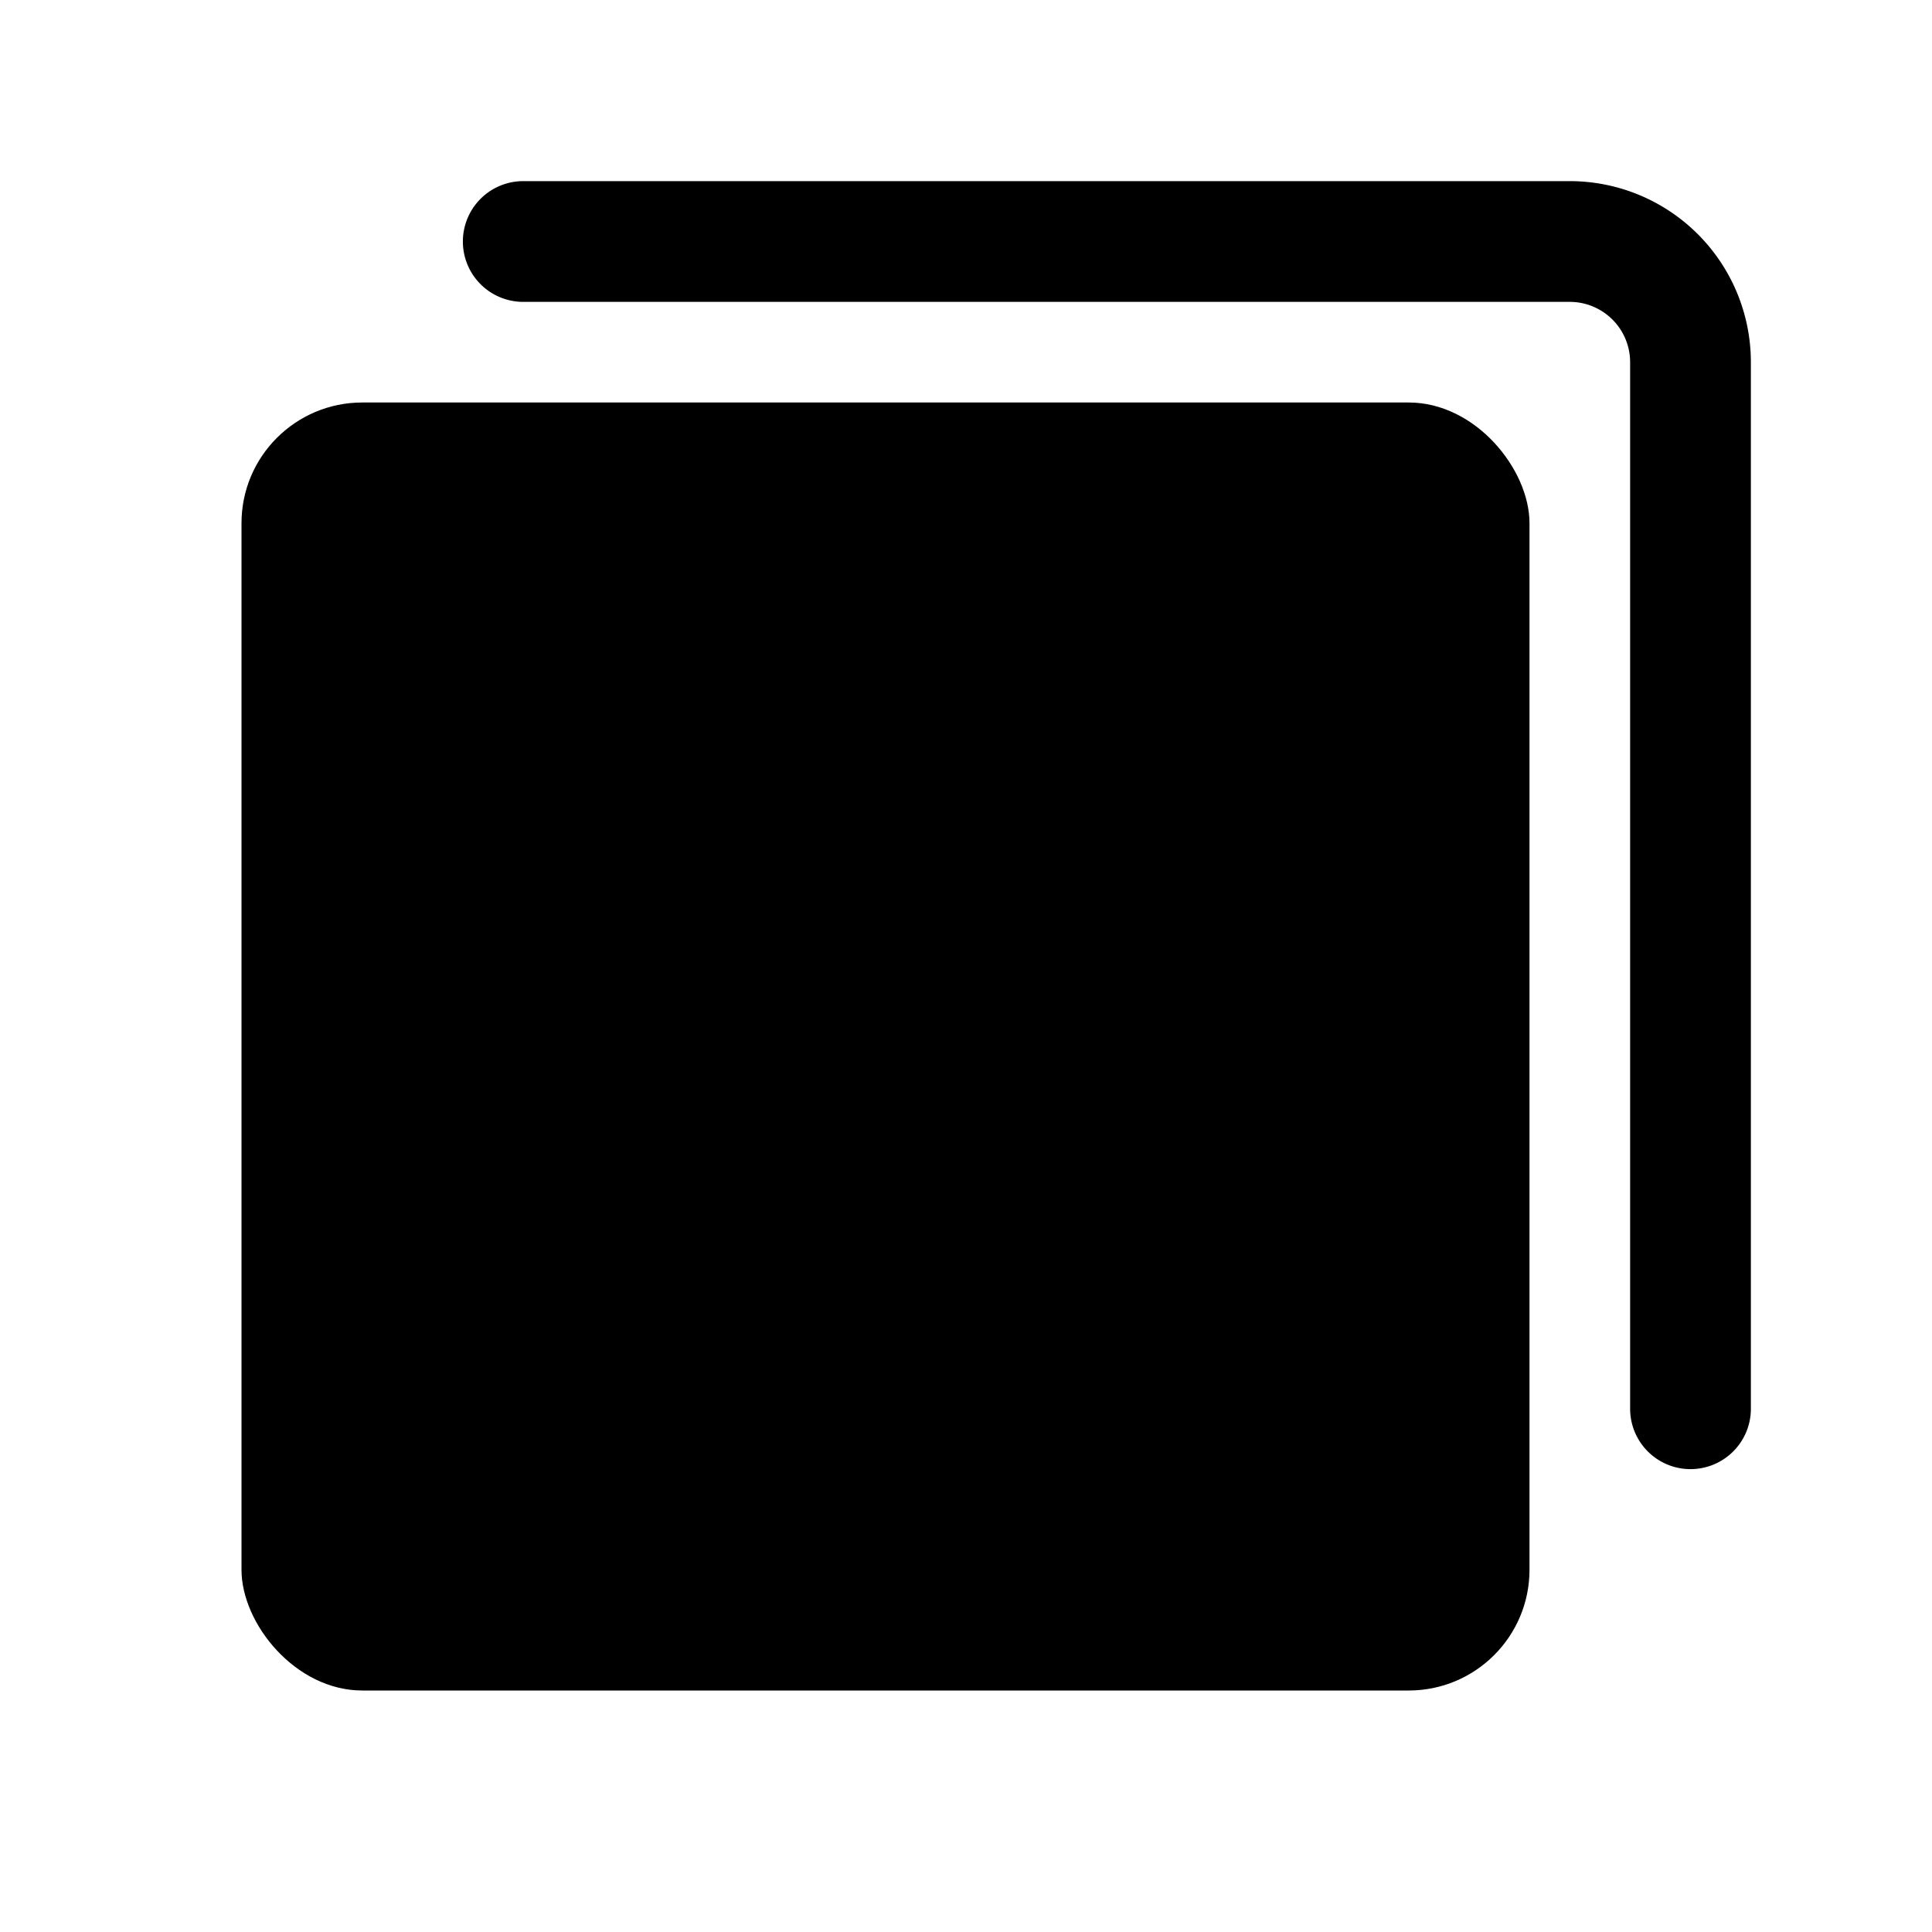 <svg xmlns="http://www.w3.org/2000/svg" width="24" height="24" viewBox="0 0 24 24">
  <defs>
    <style>
      .cls-1 {
        fill: rgba(255,255,255,0);
      }

      .cls-2 {
        fill: none;
        stroke: #000;
        stroke-linecap: round;
        stroke-width: 1.5px;
      }
    </style>
  </defs>
  <g id="商品分组" transform="translate(-108 -108)">
    <rect id="矩形_2" data-name="矩形 2" class="cls-1" width="24" height="24" transform="translate(108 108)"/>
    <rect id="矩形_1" data-name="矩形 1" class="cls-1" width="20" height="20" transform="translate(110 110)"/>
    <rect id="矩形_120" data-name="矩形 120" width="16" height="16" rx="1.5" transform="translate(111 113)"/>
    <path id="路径_37" data-name="路径 37" class="cls-2" d="M1.5,0h13A1.5,1.5,0,0,1,16,1.5v13" transform="translate(113 111)"/>
  </g>
</svg>
